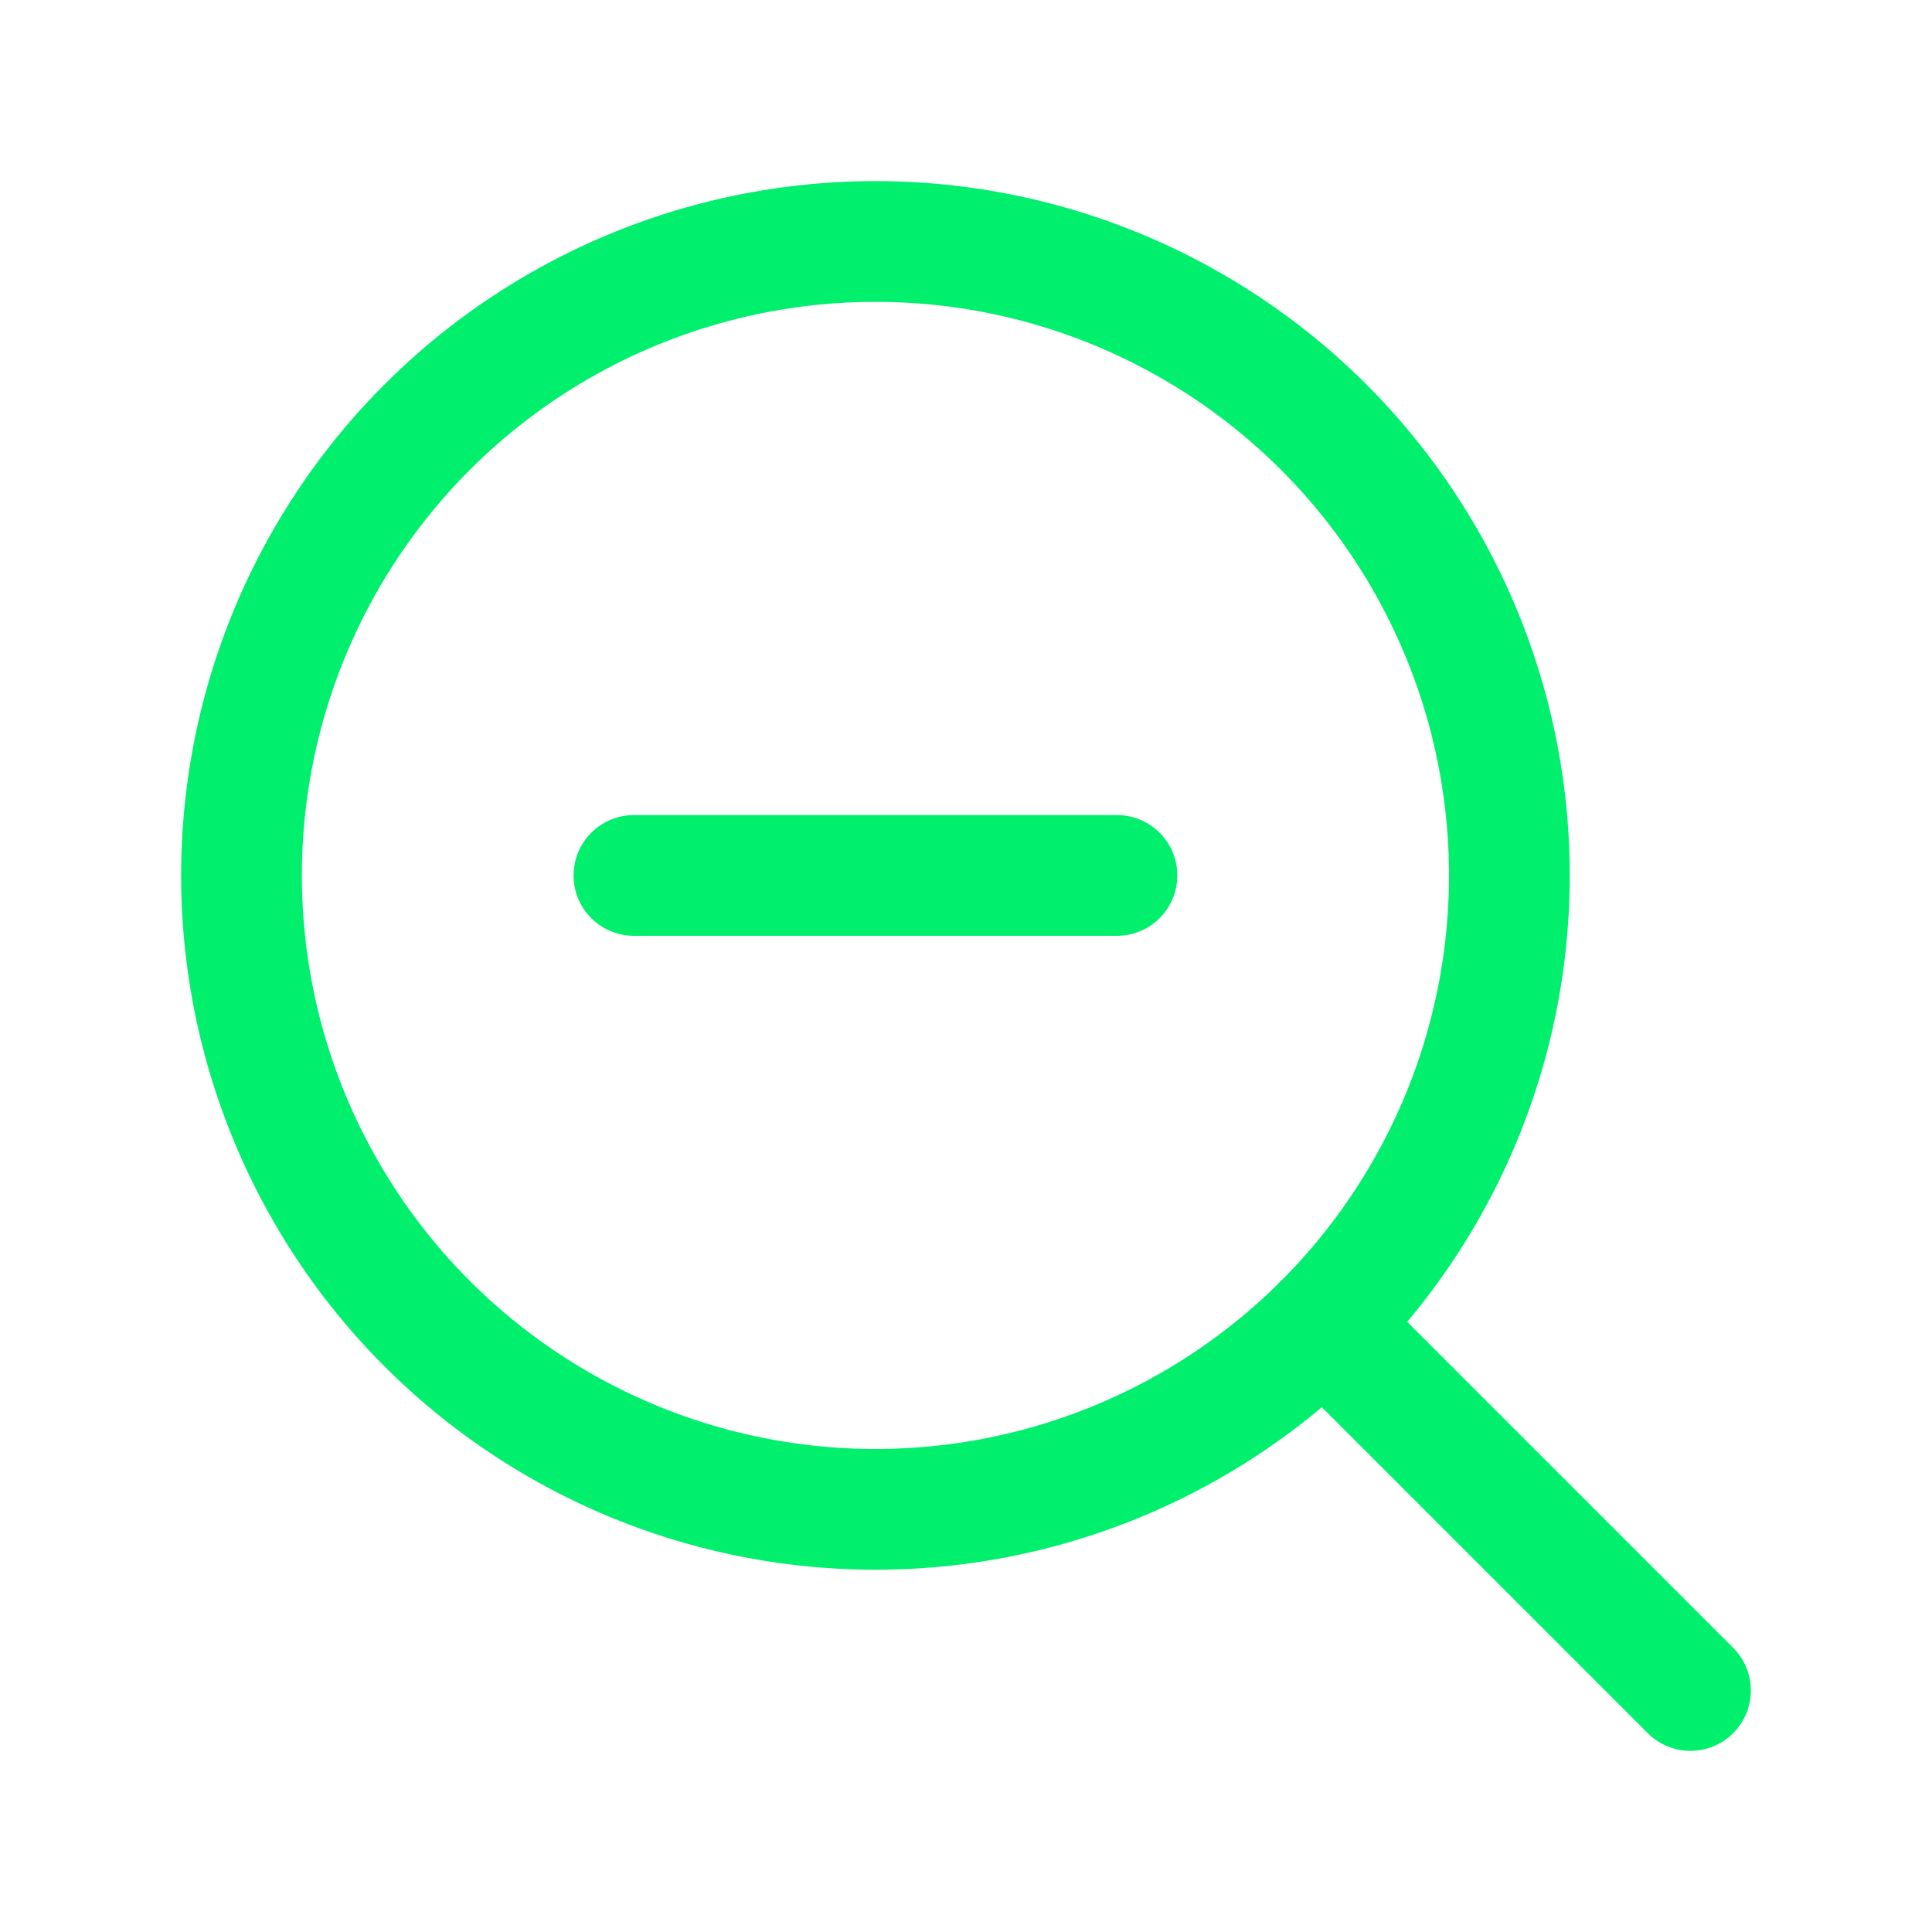 <svg xmlns="http://www.w3.org/2000/svg" width="192" height="192" fill="#00f06e" viewBox="0 0 256 256"><rect width="256" height="256" fill="none"></rect><line x1="84" y1="116" x2="148" y2="116" fill="none" stroke="#00f06e" stroke-linecap="round" stroke-linejoin="round" stroke-width="16"></line><circle cx="116" cy="115.997" r="84" fill="none" stroke="#00f06e" stroke-linecap="round" stroke-linejoin="round" stroke-width="16"></circle><line x1="175.394" y1="175.397" x2="223.994" y2="223.998" fill="none" stroke="#00f06e" stroke-linecap="round" stroke-linejoin="round" stroke-width="16"></line></svg>